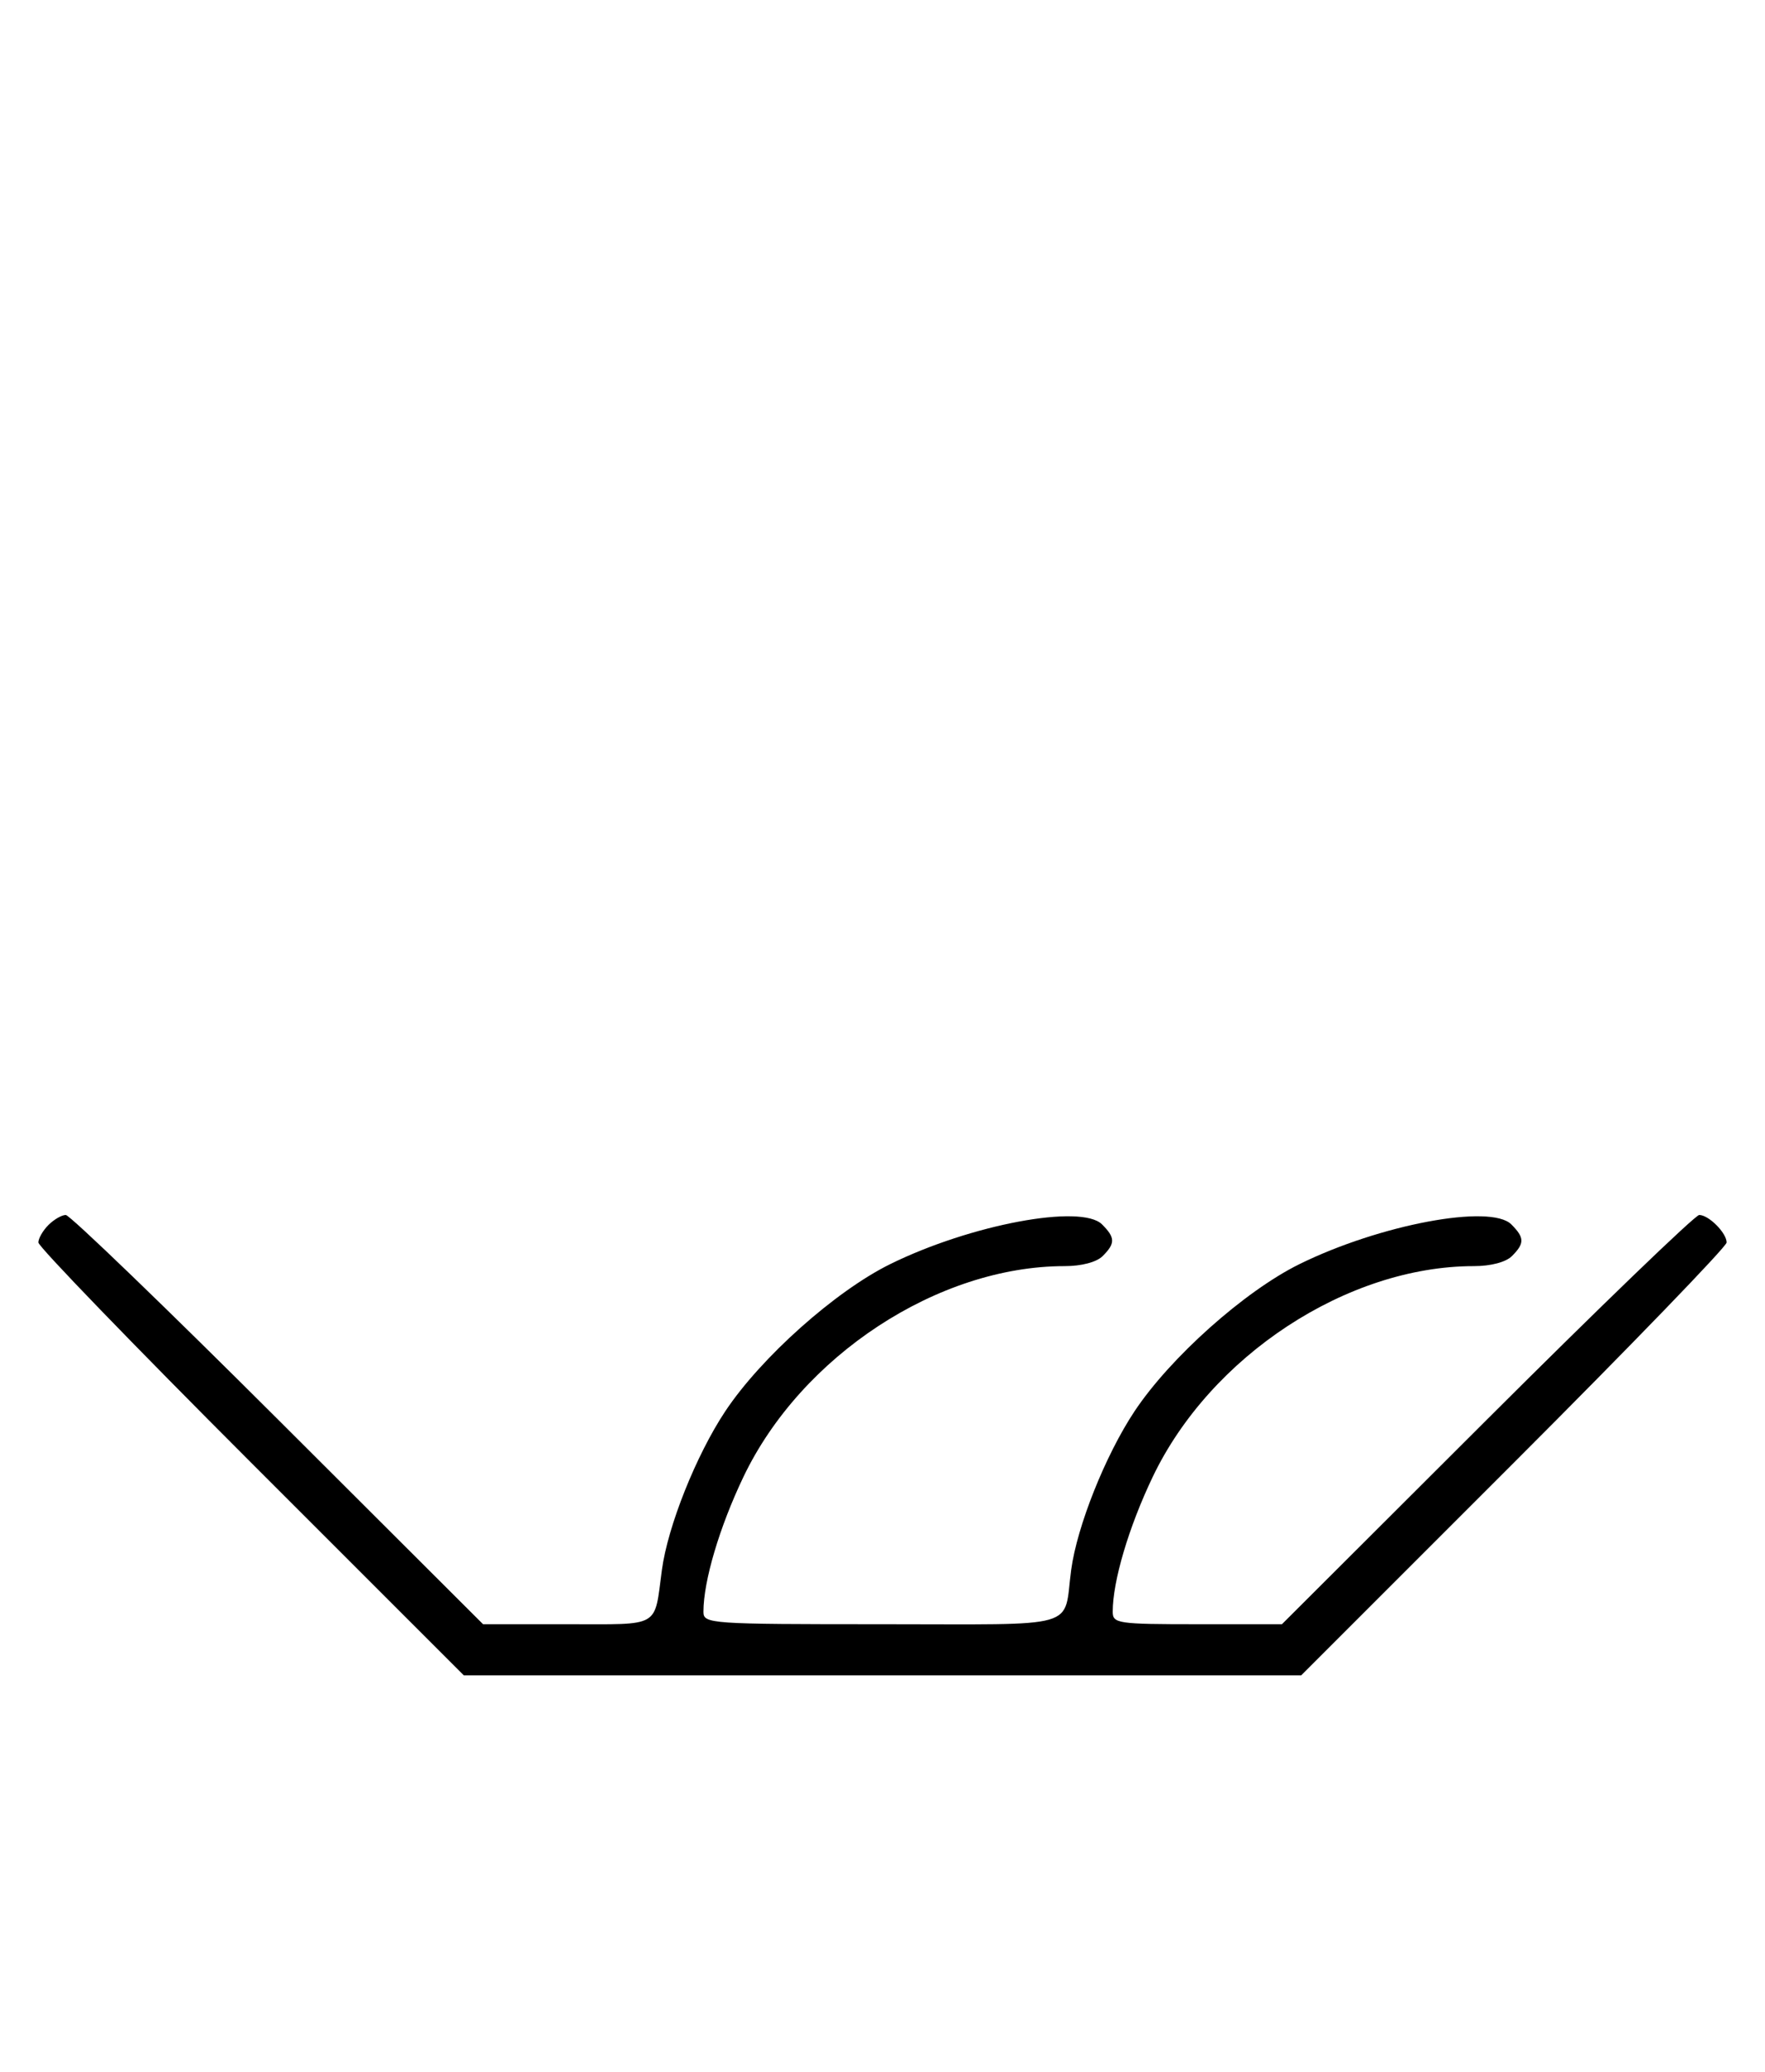 <svg xmlns="http://www.w3.org/2000/svg" width="276" height="324" viewBox="0 0 276 324" version="1.1">
	<path d="M 7.571 191.571 C 6.707 192.436, 6 193.666, 6 194.305 C 6 194.944, 20.970 210.437, 39.267 228.733 L 72.533 262 138 262 L 203.467 262 236.733 228.733 C 255.030 210.437, 270 194.944, 270 194.305 C 270 192.812, 267.200 190, 265.714 190 C 265.086 190, 250.146 204.400, 232.515 222 L 200.460 254 187.230 254 C 174.778 254, 174 253.885, 174 252.049 C 174 247.266, 176.497 238.836, 180.235 231 C 189.275 212.048, 210.664 198, 230.478 198 C 233.126 198, 235.478 197.379, 236.429 196.429 C 238.422 194.435, 238.404 193.547, 236.330 191.473 C 233.098 188.241, 215.767 191.494, 203.194 197.692 C 194.616 201.920, 182.984 212.303, 177.401 220.715 C 172.862 227.553, 168.425 238.667, 167.505 245.500 C 166.239 254.906, 169.391 254, 137.933 254 C 110.902 254, 110 253.937, 110 252.049 C 110 247.266, 112.497 238.836, 116.235 231 C 125.275 212.048, 146.664 198, 166.478 198 C 169.126 198, 171.478 197.379, 172.429 196.429 C 174.422 194.435, 174.404 193.547, 172.330 191.473 C 169.098 188.241, 151.767 191.494, 139.194 197.692 C 130.616 201.920, 118.984 212.303, 113.401 220.715 C 108.862 227.553, 104.425 238.667, 103.505 245.500 C 102.268 254.687, 103.464 254, 88.703 254 L 75.540 254 43.485 222 C 25.854 204.400, 10.914 190, 10.286 190 C 9.657 190, 8.436 190.707, 7.571 191.571 " stroke="none" fill="black" fill-rule="evenodd"/>
</svg>